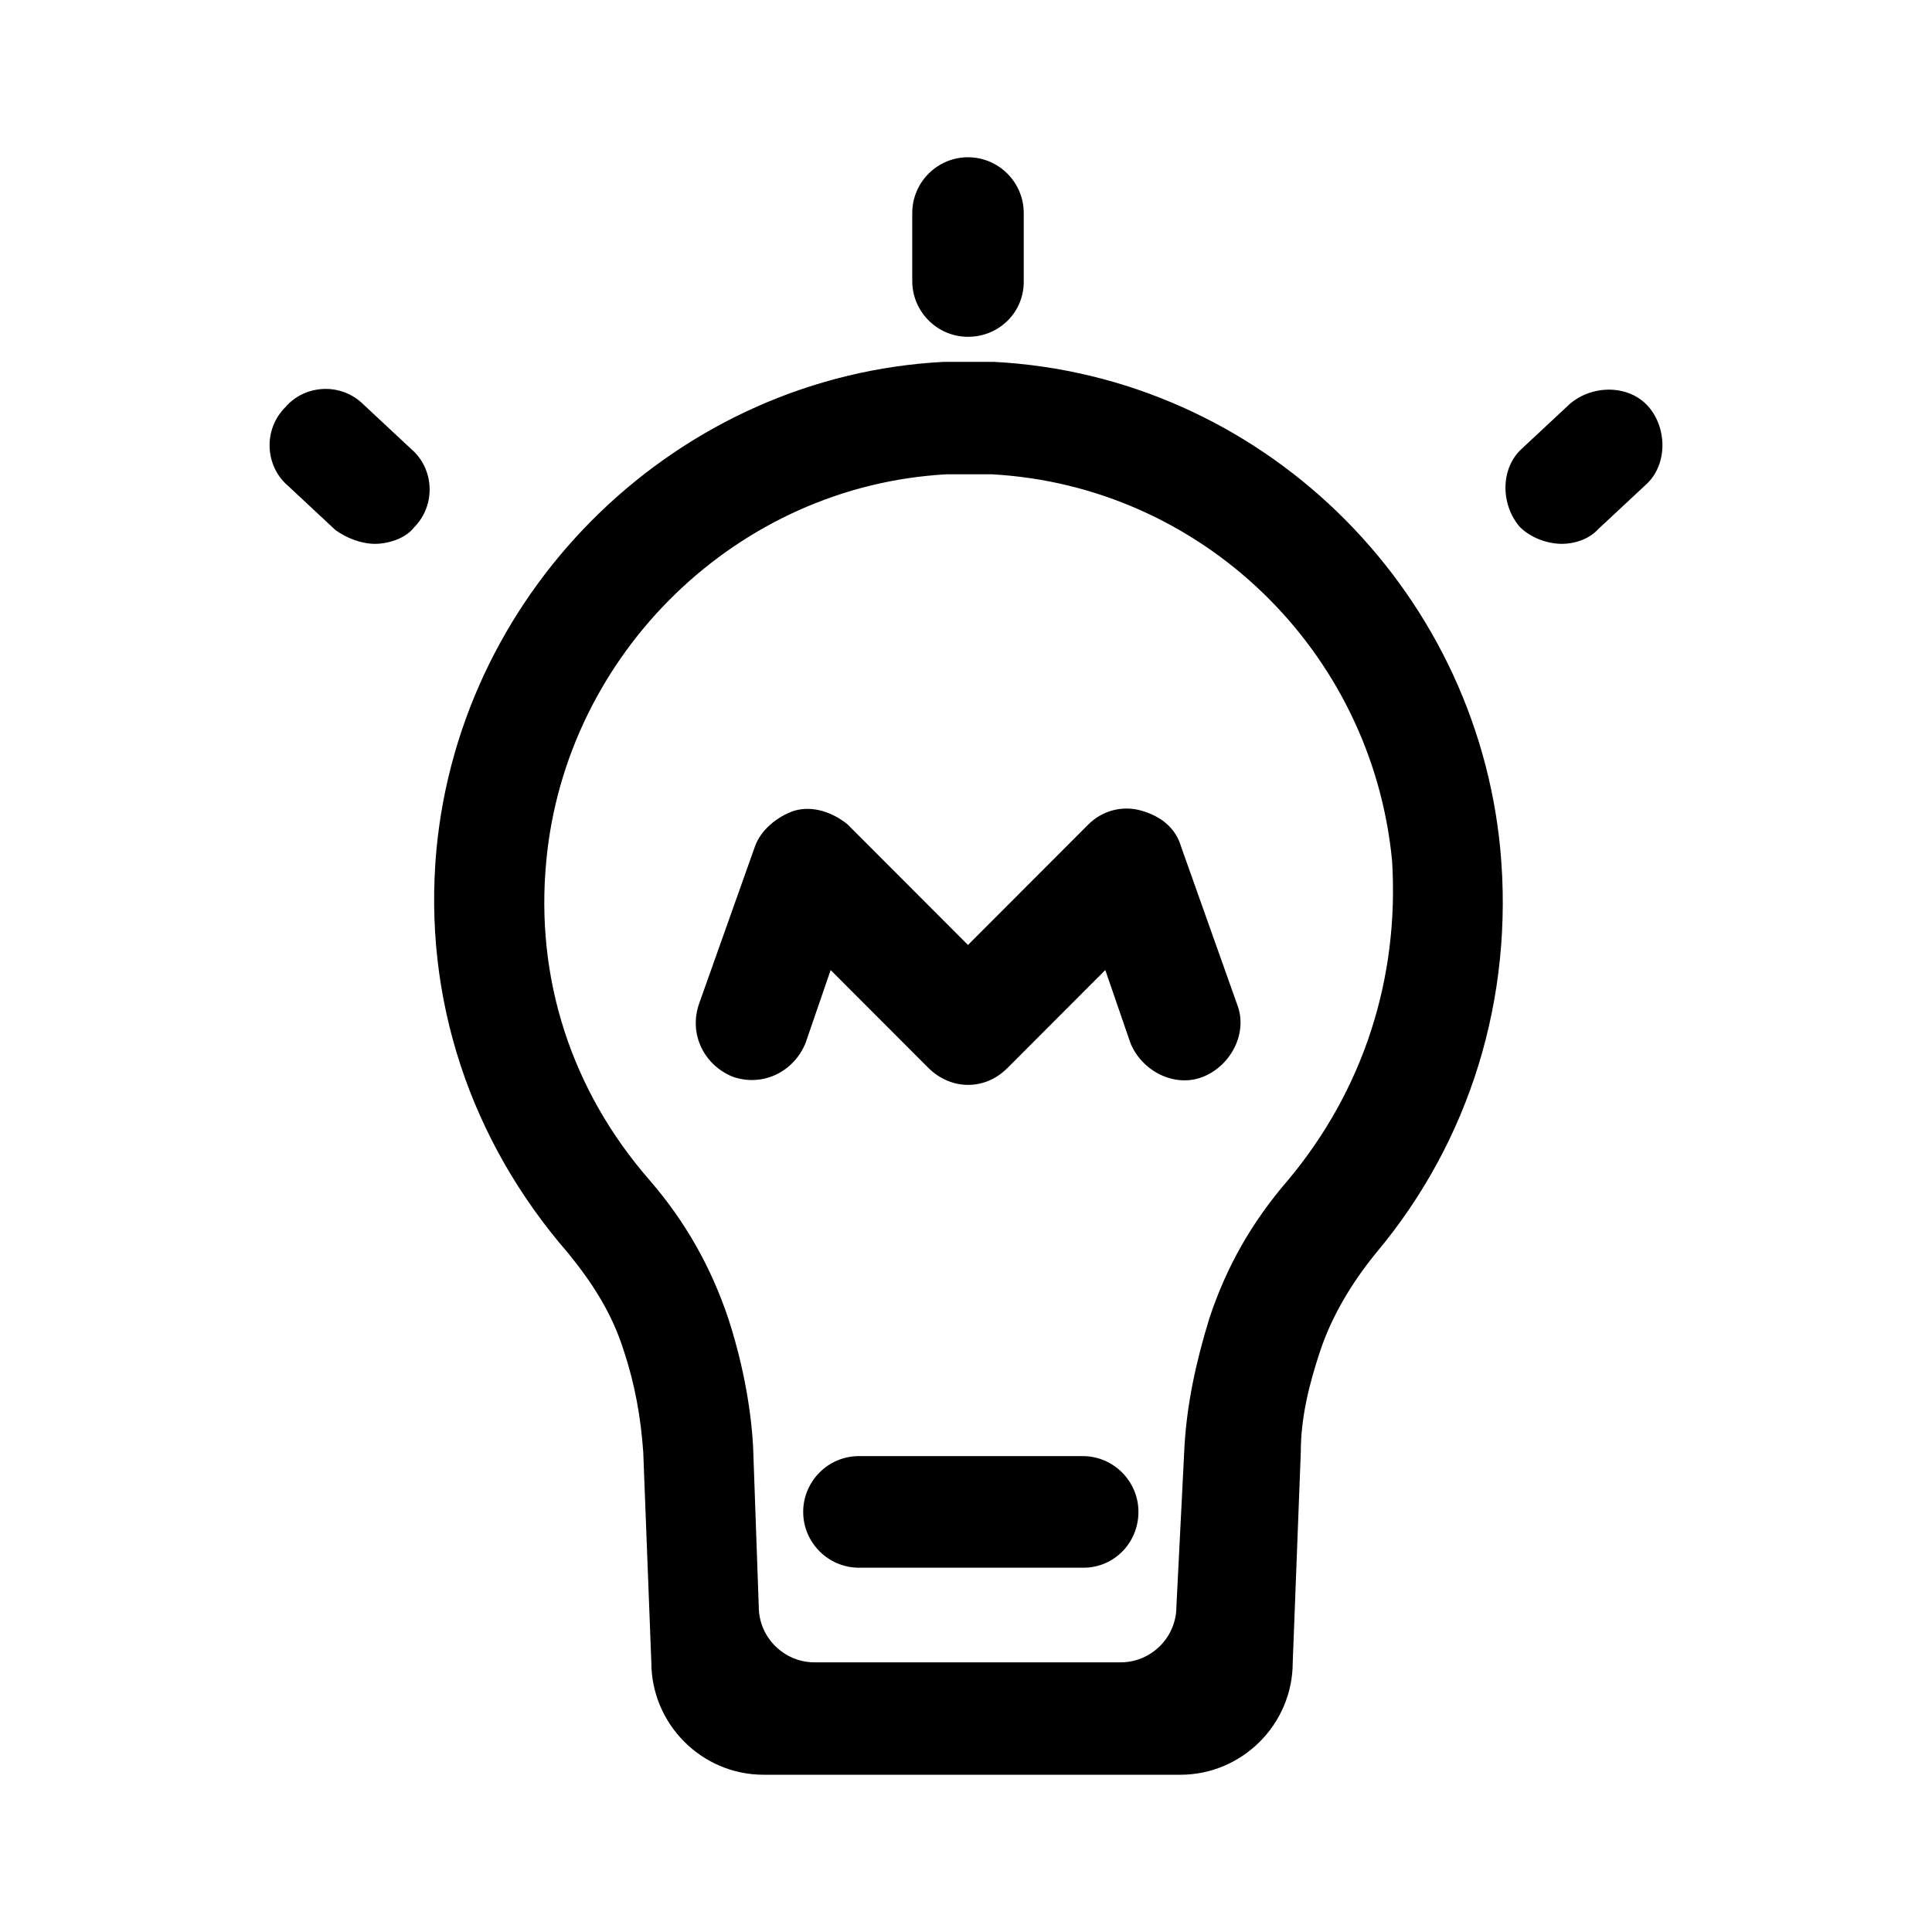 <?xml version="1.0" encoding="UTF-8"?>
<svg width="86px" height="86px" viewBox="0 0 86 86" version="1.1" xmlns="http://www.w3.org/2000/svg" xmlns:xlink="http://www.w3.org/1999/xlink">
    <!-- Generator: Sketch 49.1 (51147) - http://www.bohemiancoding.com/sketch -->
    <title>pcchuangy</title>
    <desc>Created with Sketch.</desc>
    <defs></defs>
    <g id="Page-1" stroke="none" stroke-width="1" fill="none" fill-rule="evenodd">
        <g id="首页-PC" transform="translate(-558, -3858)" fill="#000000" fill-rule="nonzero">
            <g id="Group-10" transform="translate(558, 3858)">
                <g id="pcchuangyi" transform="translate(12, 7)">
                    <path d="M36.231,62.784 L26.234,62.784 C24.868,62.784 23.753,61.668 23.753,60.3 C23.753,58.932 24.868,57.816 26.234,57.816 L36.195,57.816 C37.561,57.816 38.676,58.932 38.676,60.3 C38.676,61.668 37.597,62.784 36.231,62.784 Z M31.088,41.292 C30.477,41.292 29.83,41.04 29.326,40.536 L24.975,36.18 L23.861,39.42 C23.357,40.68 21.991,41.4 20.624,40.932 C19.366,40.428 18.647,39.06 19.114,37.692 L21.595,30.708 C21.847,29.952 22.602,29.34 23.357,29.088 C24.22,28.836 25.119,29.196 25.731,29.7 L31.088,35.064 L36.446,29.7 C37.058,29.088 37.957,28.836 38.82,29.088 C39.683,29.34 40.33,29.844 40.582,30.708 L43.063,37.692 C43.566,38.952 42.811,40.428 41.552,40.932 C40.294,41.436 38.82,40.68 38.316,39.42 L37.201,36.18 L32.85,40.536 C32.347,41.04 31.736,41.292 31.088,41.292 Z M57.518,17.208 C56.907,17.208 56.152,16.956 55.648,16.452 C54.785,15.444 54.785,13.824 55.756,12.96 L57.878,10.98 C58.884,10.116 60.503,10.116 61.366,11.088 C62.229,12.06 62.229,13.716 61.258,14.58 L59.136,16.56 C58.777,16.956 58.165,17.208 57.518,17.208 Z M31.088,7.992 C29.722,7.992 28.607,6.876 28.607,5.508 L28.607,2.484 C28.607,1.116 29.722,0 31.088,0 C32.455,0 33.57,1.116 33.57,2.484 L33.57,5.472 C33.606,6.876 32.491,7.992 31.088,7.992 Z M4.695,17.208 C4.083,17.208 3.436,16.956 2.933,16.596 L0.811,14.616 C-0.196,13.752 -0.303,12.132 0.703,11.124 C1.566,10.116 3.185,10.008 4.191,11.016 L6.313,12.996 C7.32,13.86 7.428,15.48 6.421,16.488 C6.061,16.956 5.306,17.208 4.695,17.208 Z M54.785,30.816 C53.67,19.08 44.07,9.72 32.239,9.108 L30.01,9.108 C18.251,9.72 8.542,19.08 7.428,30.816 C6.816,37.44 8.938,43.776 13.289,48.78 C14.404,50.148 15.267,51.516 15.77,53.136 C16.273,54.648 16.525,56.124 16.633,57.636 L16.993,66.996 C16.993,69.732 19.222,72 21.991,72 L40.546,72 C43.278,72 45.544,69.768 45.544,66.996 L45.903,57.636 C45.903,56.124 46.263,54.648 46.766,53.136 C47.27,51.624 48.133,50.148 49.248,48.78 C53.419,43.812 55.396,37.44 54.785,30.816 Z M45.328,45.54 C43.71,47.412 42.595,49.392 41.84,51.66 C41.229,53.64 40.833,55.512 40.725,57.384 L40.366,64.512 C40.366,65.88 39.251,66.996 37.885,66.996 L24.256,66.996 C22.89,66.996 21.775,65.88 21.775,64.512 L21.523,57.384 C21.416,55.512 21.02,53.532 20.409,51.66 C19.654,49.428 18.539,47.412 16.921,45.54 C13.433,41.544 11.815,36.54 12.318,31.32 C13.181,22.104 20.804,14.616 30.154,14.112 L32.131,14.112 C41.48,14.616 49.068,21.96 49.967,31.32 C50.29,36.576 48.672,41.544 45.328,45.54 Z" id="Shape"></path>
                </g>
            </g>
        </g>
    </g>
</svg>
